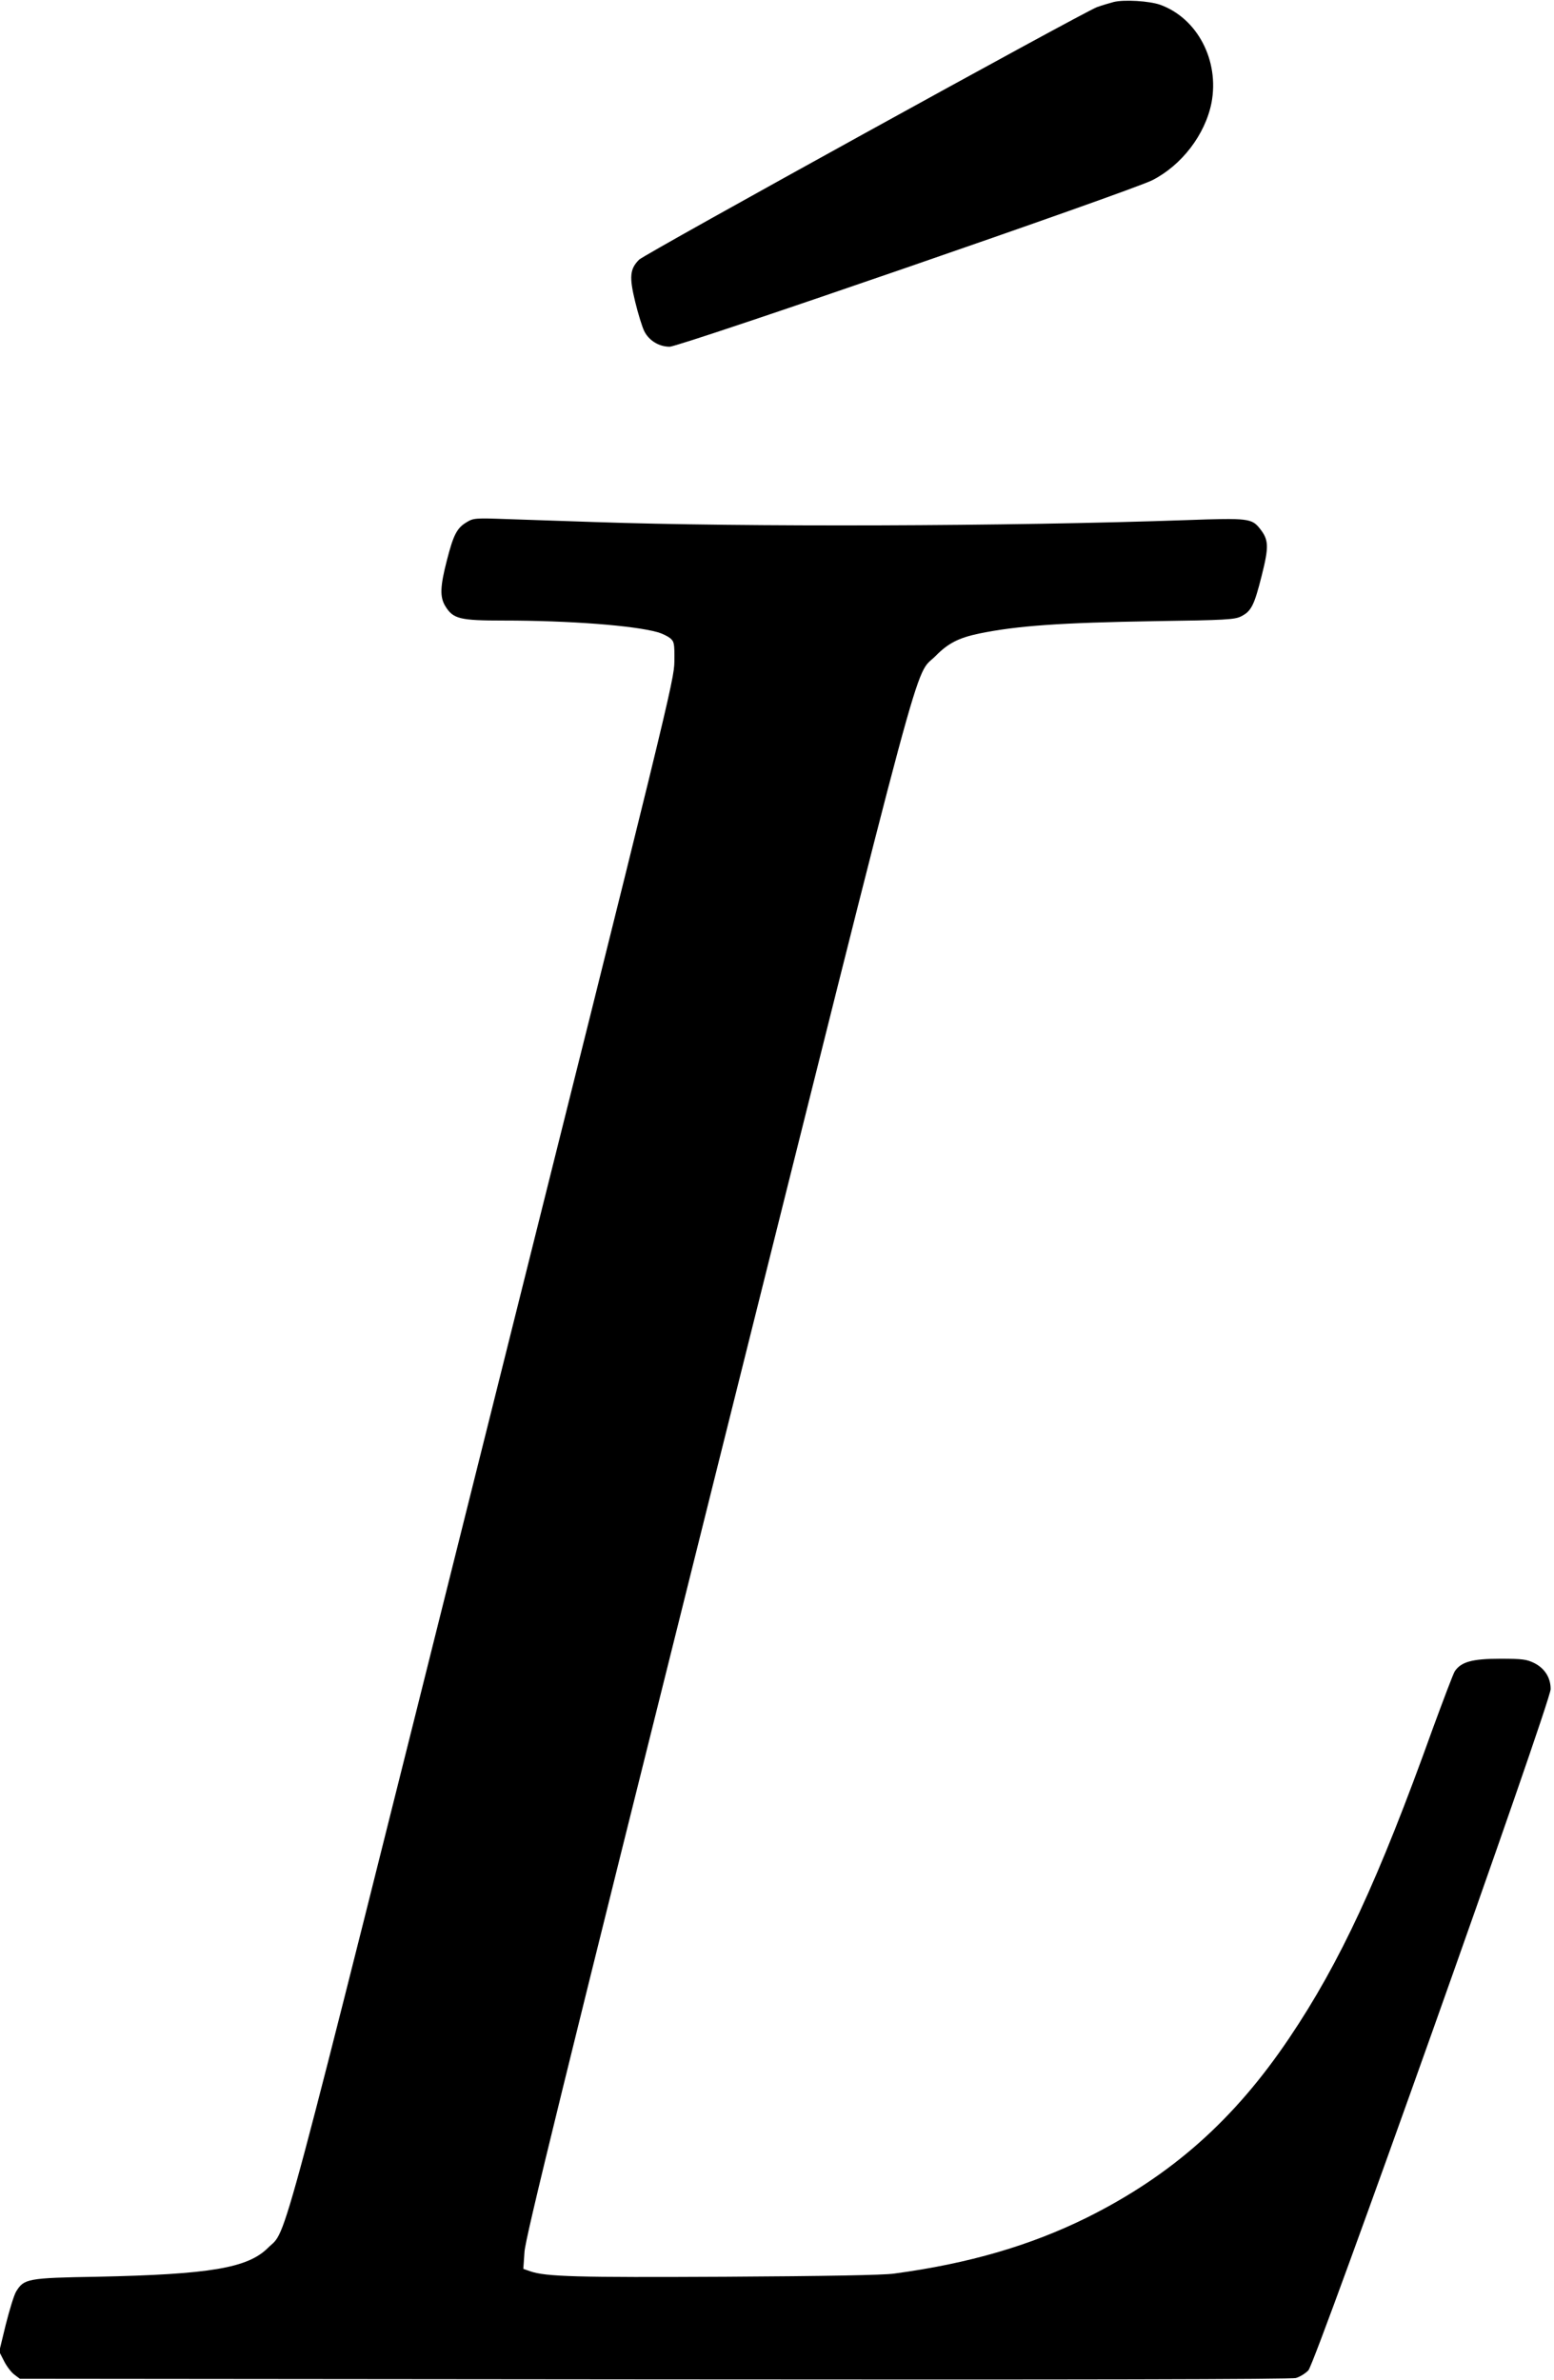 <?xml version="1.0" standalone="no"?>
<!DOCTYPE svg PUBLIC "-//W3C//DTD SVG 20010904//EN"
 "http://www.w3.org/TR/2001/REC-SVG-20010904/DTD/svg10.dtd">
<svg version="1.0" xmlns="http://www.w3.org/2000/svg"
 width="789pt" height="1208pt" viewBox="0 0 789 1208"
 preserveAspectRatio="xMidYMid meet">
<g transform="translate(0,1208) scale(0.1,-0.1)"
fill="#000000" stroke="none">
<path d="M5655 12070 c-22 -6 -60 -17 -85 -26 -69 -25 -2296 -1253 -2325
-1282 -47 -47 -51 -87 -20 -214 15 -62 36 -129 46 -149 24 -48 75 -79 129 -79
52 0 2336 788 2450 845 150 76 269 232 301 393 41 215 -72 430 -261 498 -55
19 -181 27 -235 14z"/>
<path d="M2369 9429 c-49 -29 -67 -64 -100 -193 -35 -135 -36 -187 -8 -233 40
-65 73 -73 297 -73 332 0 663 -25 784 -60 20 -6 47 -19 60 -29 21 -18 23 -26
22 -118 -1 -96 -24 -190 -971 -3973 -1061 -4240 -991 -3979 -1092 -4080 -103
-103 -295 -135 -866 -147 -356 -6 -373 -10 -413 -75 -11 -18 -34 -94 -53 -169
l-33 -136 25 -49 c13 -26 37 -57 52 -68 l28 -21 3222 -3 c2169 -2 3234 0 3257
7 20 6 48 23 63 39 37 38 1231 3394 1230 3458 0 58 -30 105 -83 132 -39 19
-59 22 -174 22 -142 0 -198 -16 -230 -64 -8 -13 -58 -145 -112 -292 -275 -766
-470 -1186 -728 -1569 -279 -415 -597 -697 -1026 -911 -287 -142 -600 -234
-980 -285 -55 -8 -353 -13 -855 -16 -757 -4 -914 0 -994 28 l-34 12 6 86 c4
70 190 827 981 3991 1076 4302 994 3997 1106 4110 64 65 117 92 221 114 196
40 412 55 894 63 358 5 404 8 436 24 52 26 67 56 105 207 37 147 36 181 -8
237 -42 54 -60 56 -371 45 -906 -32 -2250 -36 -3007 -10 -151 5 -351 12 -445
15 -162 6 -172 5 -206 -16z"/>
</g>
</svg>

